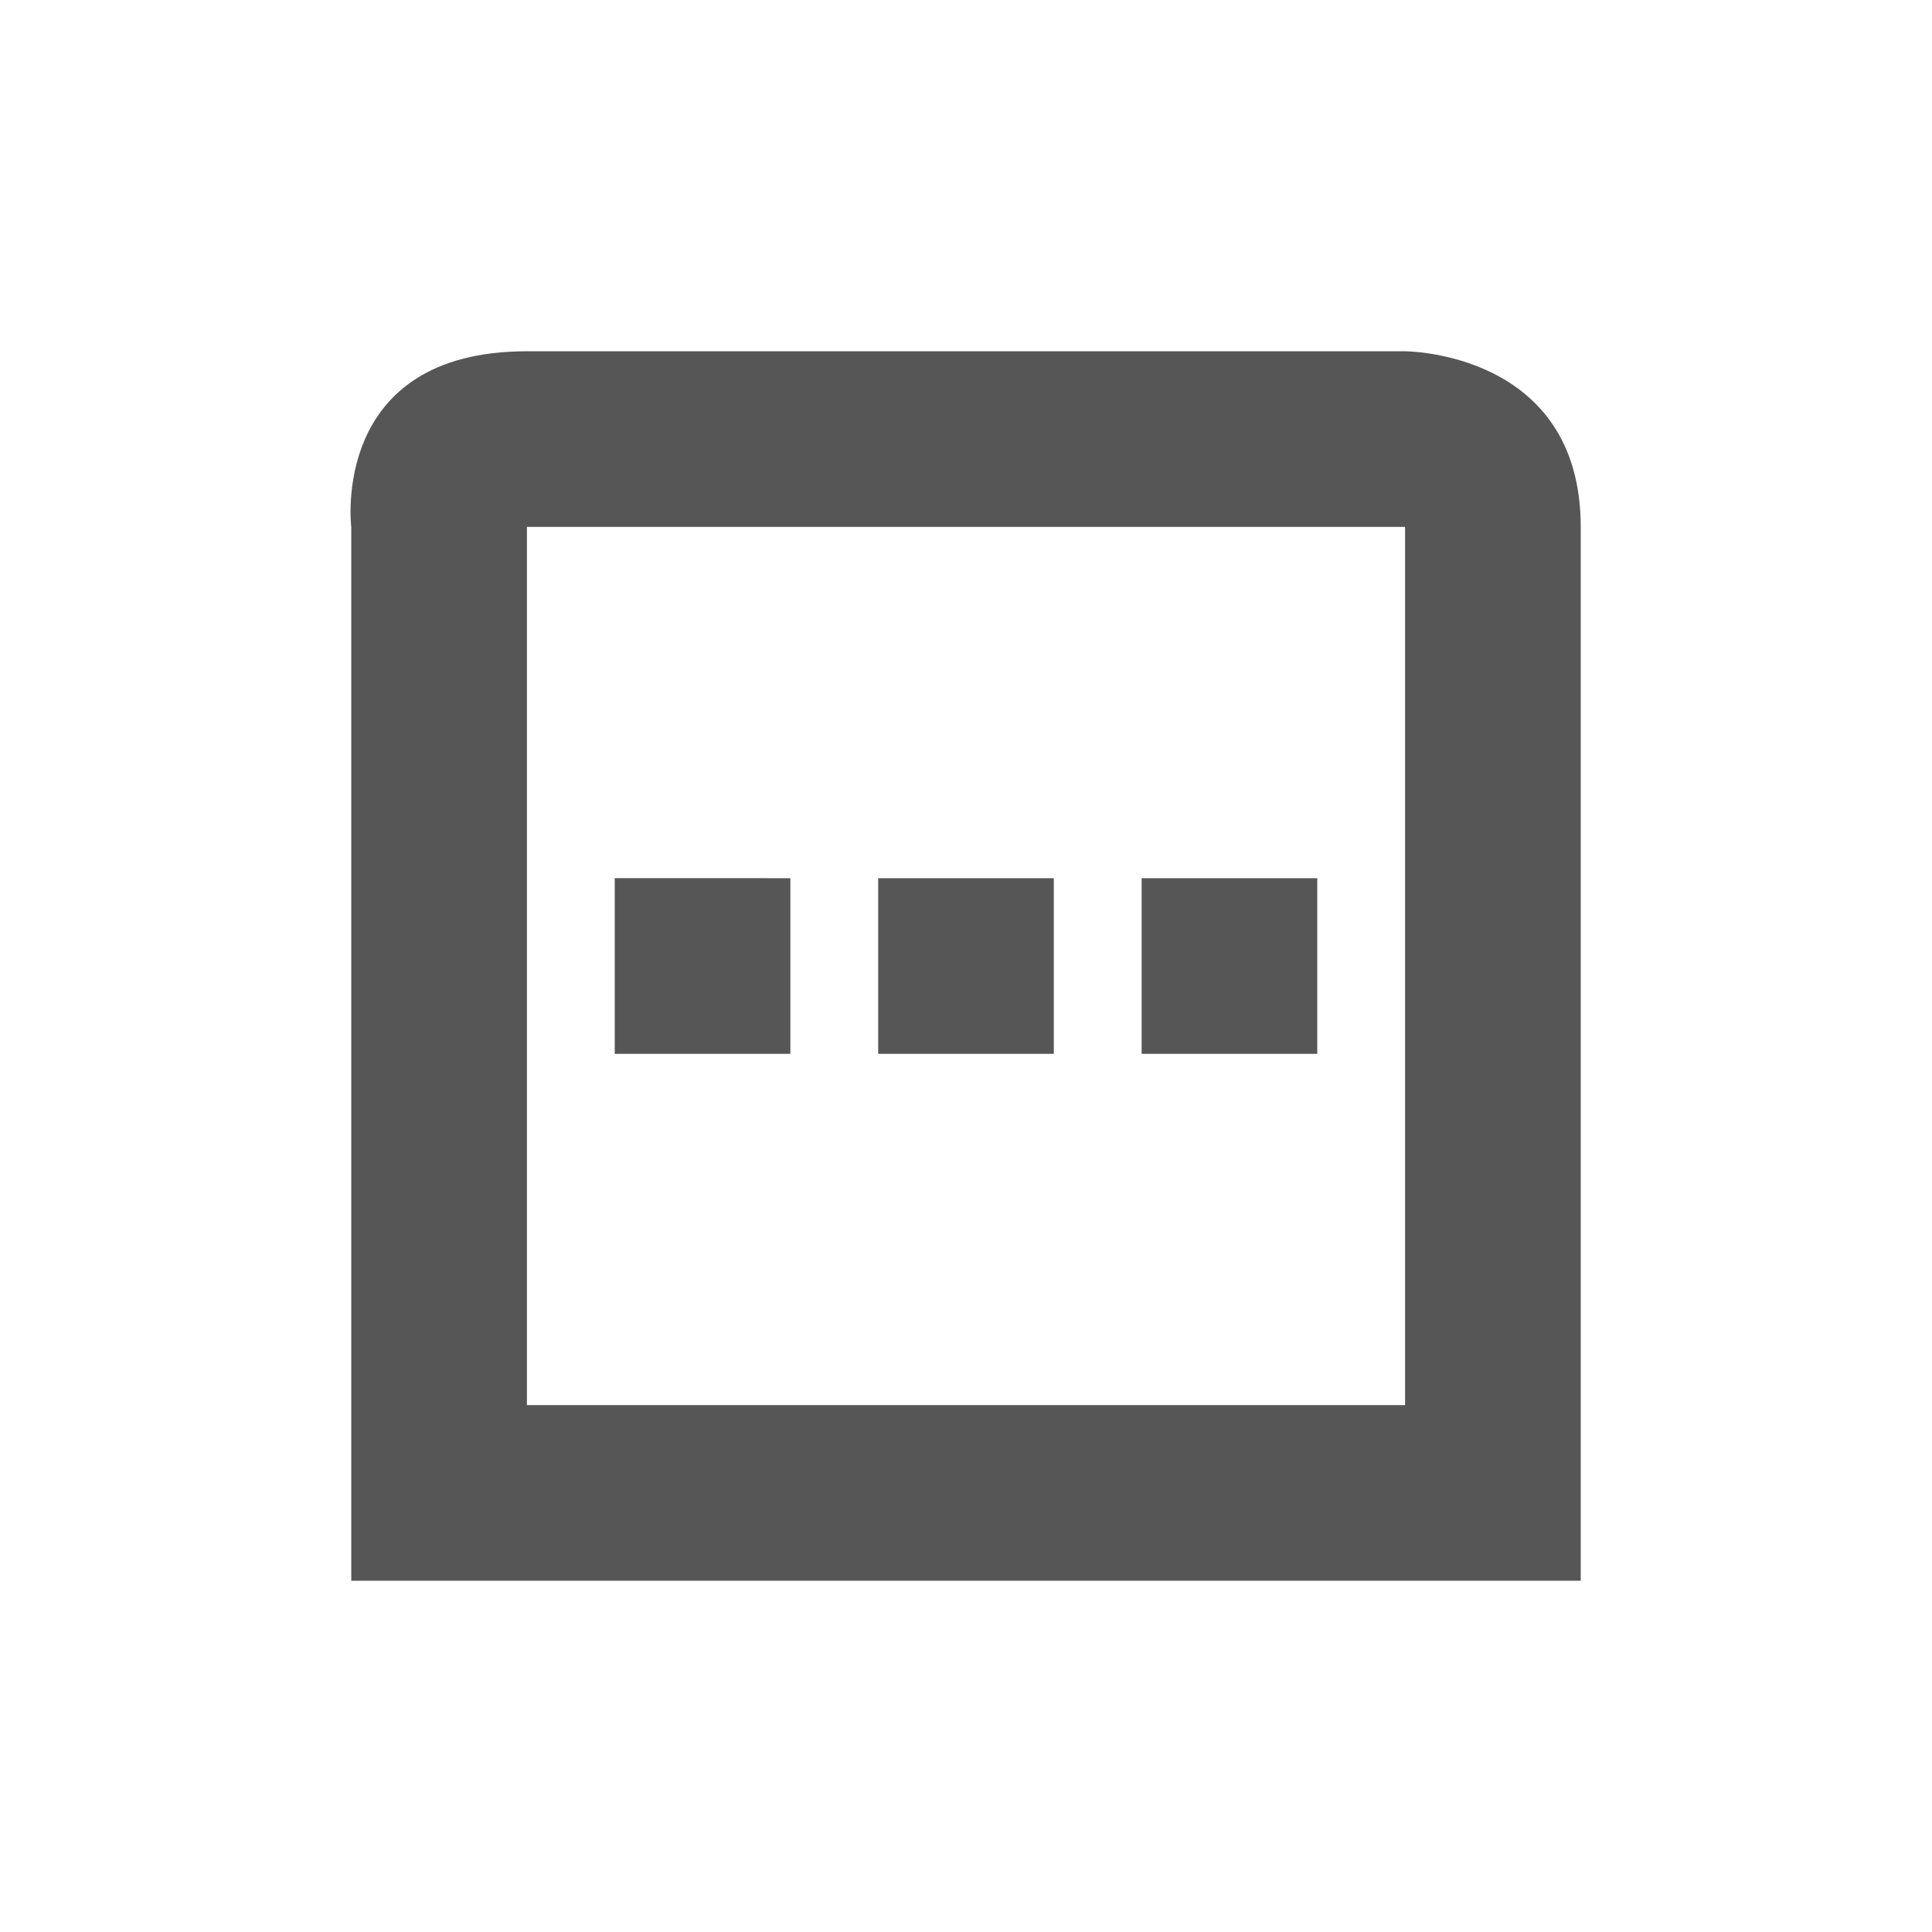 <svg xmlns="http://www.w3.org/2000/svg" width="22" height="22"><defs><style id="current-color-scheme" type="text/css"></style></defs><path d="M6 4C3.75 4 4 6 4 6v12h14V6c0-2-2-2-2-2H6zm0 2h10v10H6V6zm1 4v2h2v-2H7zm3 0v2h2v-2h-2zm3 0v2h2v-2h-2z" fill="currentColor" color="#565656"/></svg>